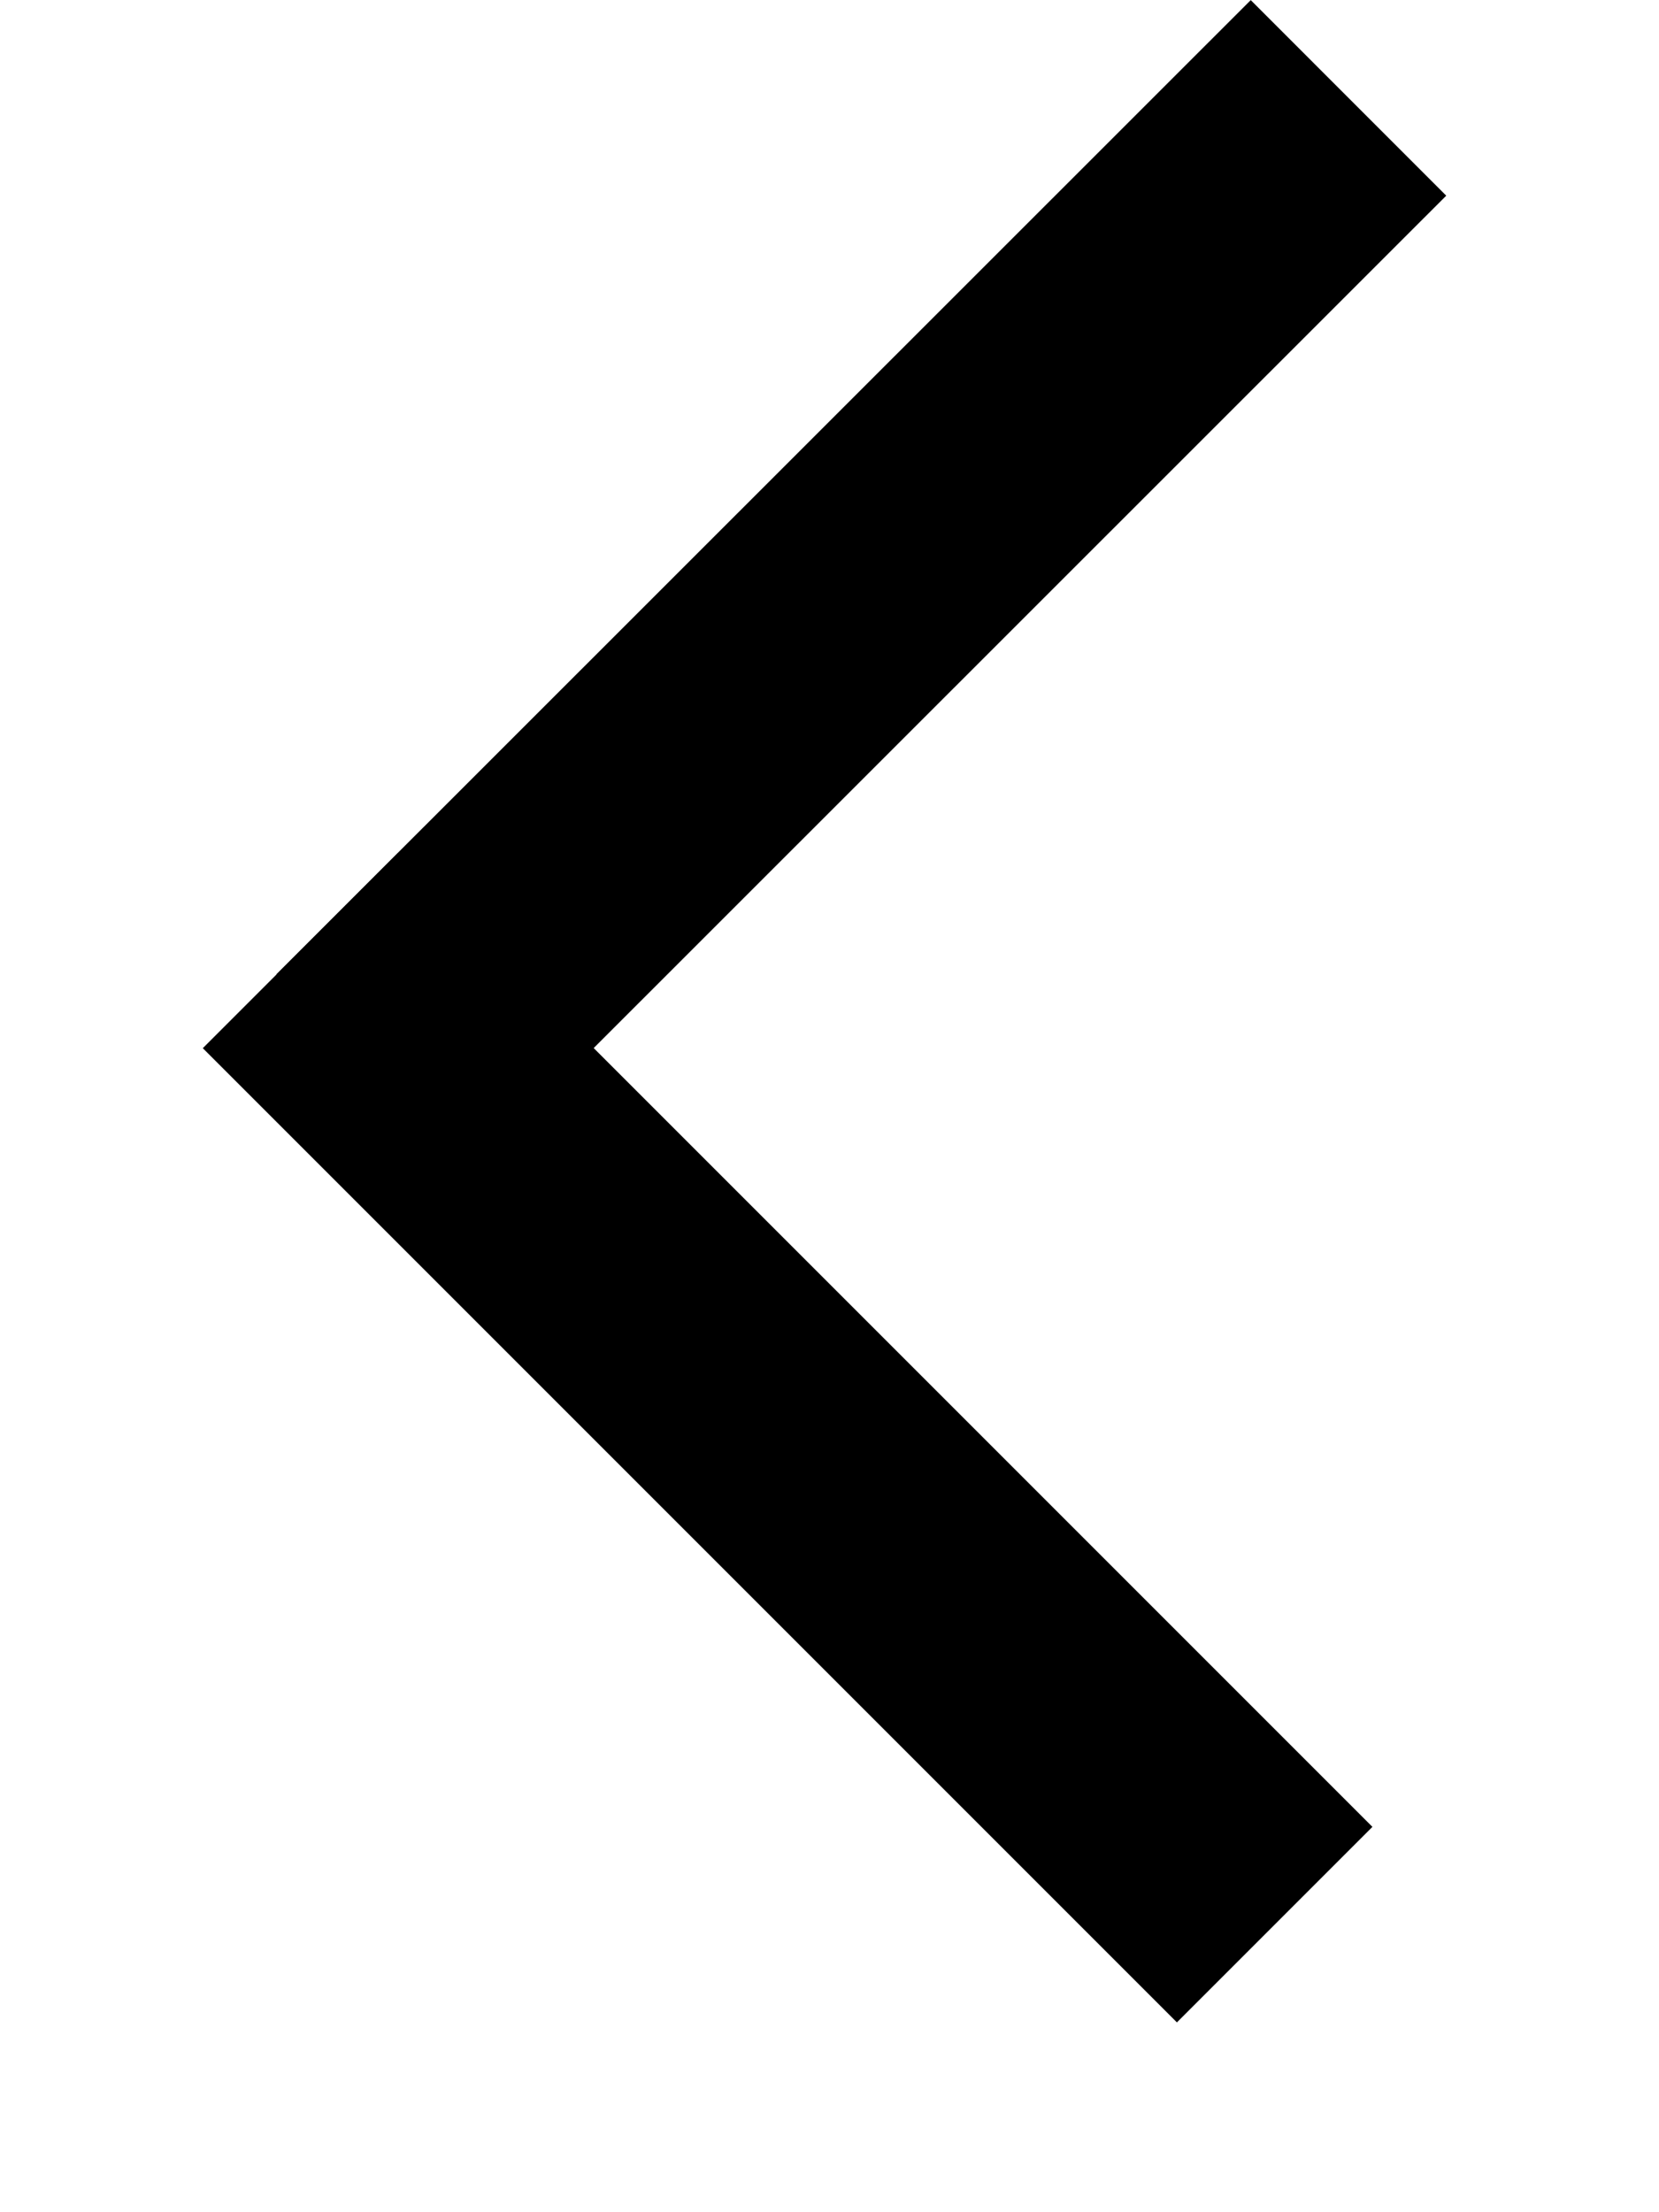 <svg width="6" height="8" viewBox="0 0 6 8" fill="none" xmlns="http://www.w3.org/2000/svg">
<line x1="4.877" y1="0.354" x2="1.353" y2="3.877" stroke="currentColor"/>
<line x1="4.61" y1="6.96" x2="1.087" y2="3.437" stroke="currentColor"/>
</svg>
